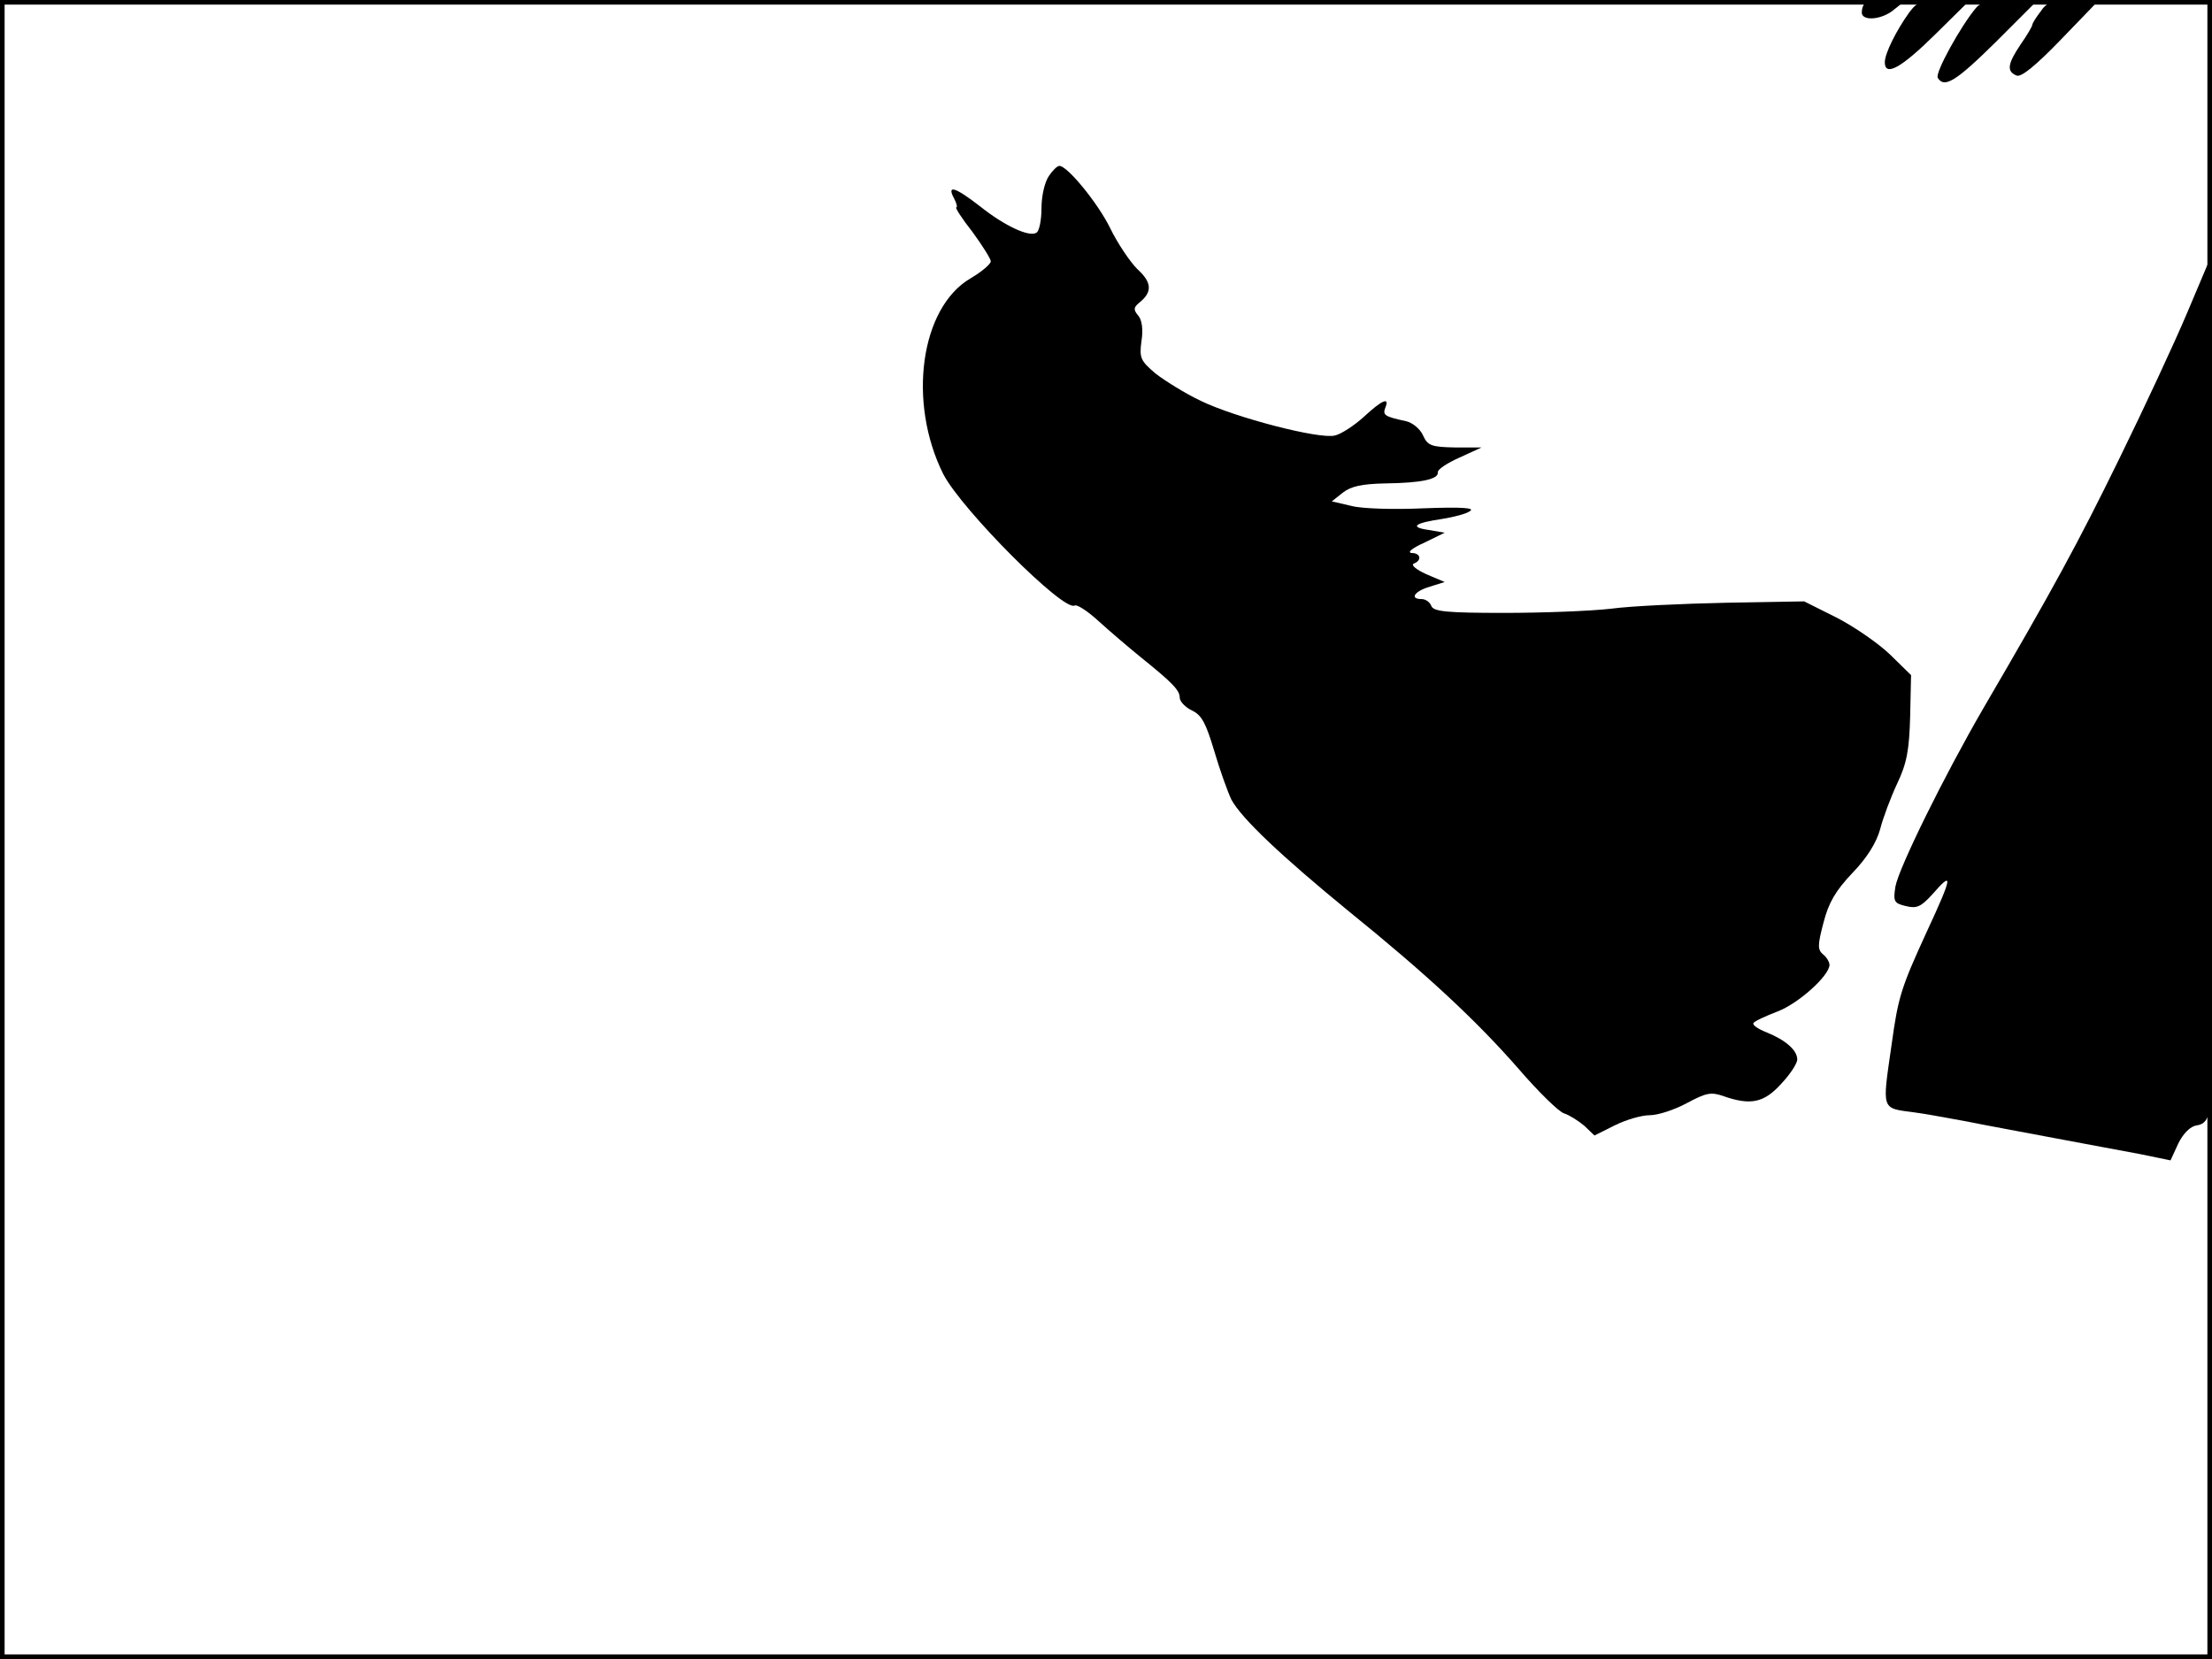 <?xml version="1.0" standalone="no"?>
<!DOCTYPE svg PUBLIC "-//W3C//DTD SVG 20010904//EN"
 "http://www.w3.org/TR/2001/REC-SVG-20010904/DTD/svg10.dtd">
<svg version="1.0" xmlns="http://www.w3.org/2000/svg"
 width="480pt" height="360pt" viewBox="0 0 480 360"
 preserveAspectRatio="xMidYMid meet">
<rect width="1" height="360" fill="#000000"/>
<rect x="479" width="1" height="360" fill="#000000"/>
<rect width="480" height="1" fill="#000000"/>
<rect y="359" width="480" height="1" fill="#000000"/>
<g transform="translate(0,360) scale(0.1,-0.1)"
fill="#000000" stroke="none">
<path d="M4047 3593 c-4 -3 -7 -12 -7 -20 0 -20 45 -16 71 7 l24 19 -41 1
c-22 0 -44 -3 -47 -7z"/>
<path d="M4143 3573 c-28 -39 -53 -89 -53 -108 0 -32 35 -13 109 60 l76 75
-56 0 c-49 0 -58 -3 -76 -27z"/>
<path d="M4288 3583 c-33 -39 -90 -142 -83 -152 14 -23 39 -8 127 79 l90 90
-59 0 c-45 0 -64 -4 -75 -17z"/>
<path d="M4428 3575 c-10 -13 -18 -26 -18 -29 0 -3 -11 -22 -25 -42 -29 -43
-31 -59 -9 -68 10 -4 41 21 97 79 l82 85 -55 0 c-46 -1 -58 -4 -72 -25z"/>
<path d="M4618 3593 c7 -3 16 -2 19 1 4 3 -2 6 -13 5 -11 0 -14 -3 -6 -6z"/>
<path d="M4778 3593 c7 -3 16 -2 19 1 4 3 -2 6 -13 5 -11 0 -14 -3 -6 -6z"/>
<path d="M2276 3218 c-9 -13 -16 -43 -16 -70 0 -26 -5 -50 -11 -53 -15 -10
-68 14 -122 57 -54 42 -73 48 -57 18 6 -11 8 -20 5 -20 -3 0 12 -24 35 -53 22
-30 40 -59 40 -64 0 -6 -20 -23 -44 -37 -109 -64 -137 -269 -59 -425 40 -77
261 -299 285 -285 5 3 28 -12 51 -33 23 -21 64 -56 91 -78 71 -57 86 -73 86
-89 0 -8 12 -21 27 -28 21 -10 30 -28 48 -88 12 -41 29 -88 37 -105 22 -41
109 -123 253 -241 172 -139 279 -239 370 -343 43 -50 88 -94 99 -97 12 -4 31
-16 44 -27 l22 -21 44 22 c24 12 58 22 76 22 18 0 54 12 80 26 43 23 53 25 81
15 58 -20 87 -14 124 27 19 20 35 44 35 53 0 20 -25 42 -67 59 -18 7 -31 16
-28 20 2 4 26 15 52 25 45 17 112 77 113 101 0 6 -6 17 -14 23 -12 10 -12 20
1 69 11 43 26 69 63 108 32 33 52 66 60 95 6 24 23 69 37 99 21 44 26 73 28
145 l2 90 -46 45 c-25 24 -77 60 -116 80 l-70 35 -170 -3 c-93 -2 -206 -7
-250 -13 -44 -5 -148 -9 -231 -9 -126 0 -153 3 -158 15 -3 8 -12 15 -21 15
-27 0 -16 17 18 27 l32 10 -40 17 c-22 10 -34 20 -27 23 18 7 15 23 -5 23 -10
1 2 11 27 22 l45 22 -35 6 c-42 6 -31 15 30 24 25 4 52 11 60 17 11 7 -18 9
-100 6 -64 -3 -134 -1 -157 5 l-43 10 24 19 c18 14 42 19 93 20 77 1 115 9
113 24 -1 6 20 20 47 32 l48 22 -58 0 c-51 1 -59 4 -69 26 -6 14 -23 28 -37
31 -46 10 -51 13 -45 29 10 24 -6 18 -47 -20 -21 -19 -49 -37 -62 -40 -33 -9
-217 39 -291 75 -34 16 -77 43 -98 59 -33 28 -36 34 -31 71 4 25 1 46 -7 55
-11 13 -10 18 2 28 29 23 28 44 -4 73 -16 16 -43 56 -59 89 -27 55 -93 135
-110 135 -5 0 -15 -10 -23 -22z"/>
<path d="M4746 2921 c-27 -64 -93 -206 -147 -316 -91 -186 -144 -283 -294
-540 -86 -148 -185 -349 -192 -389 -5 -32 -3 -36 22 -42 24 -6 33 -2 57 24 47
54 46 43 -11 -80 -56 -122 -62 -142 -76 -243 -21 -147 -24 -139 50 -149 17 -2
66 -11 110 -19 44 -9 132 -25 195 -37 63 -12 145 -27 182 -34 l68 -14 17 37
c11 22 26 37 40 39 16 2 24 12 28 35 3 18 4 440 3 938 l-3 906 -49 -116z"/>
</g>
</svg>
